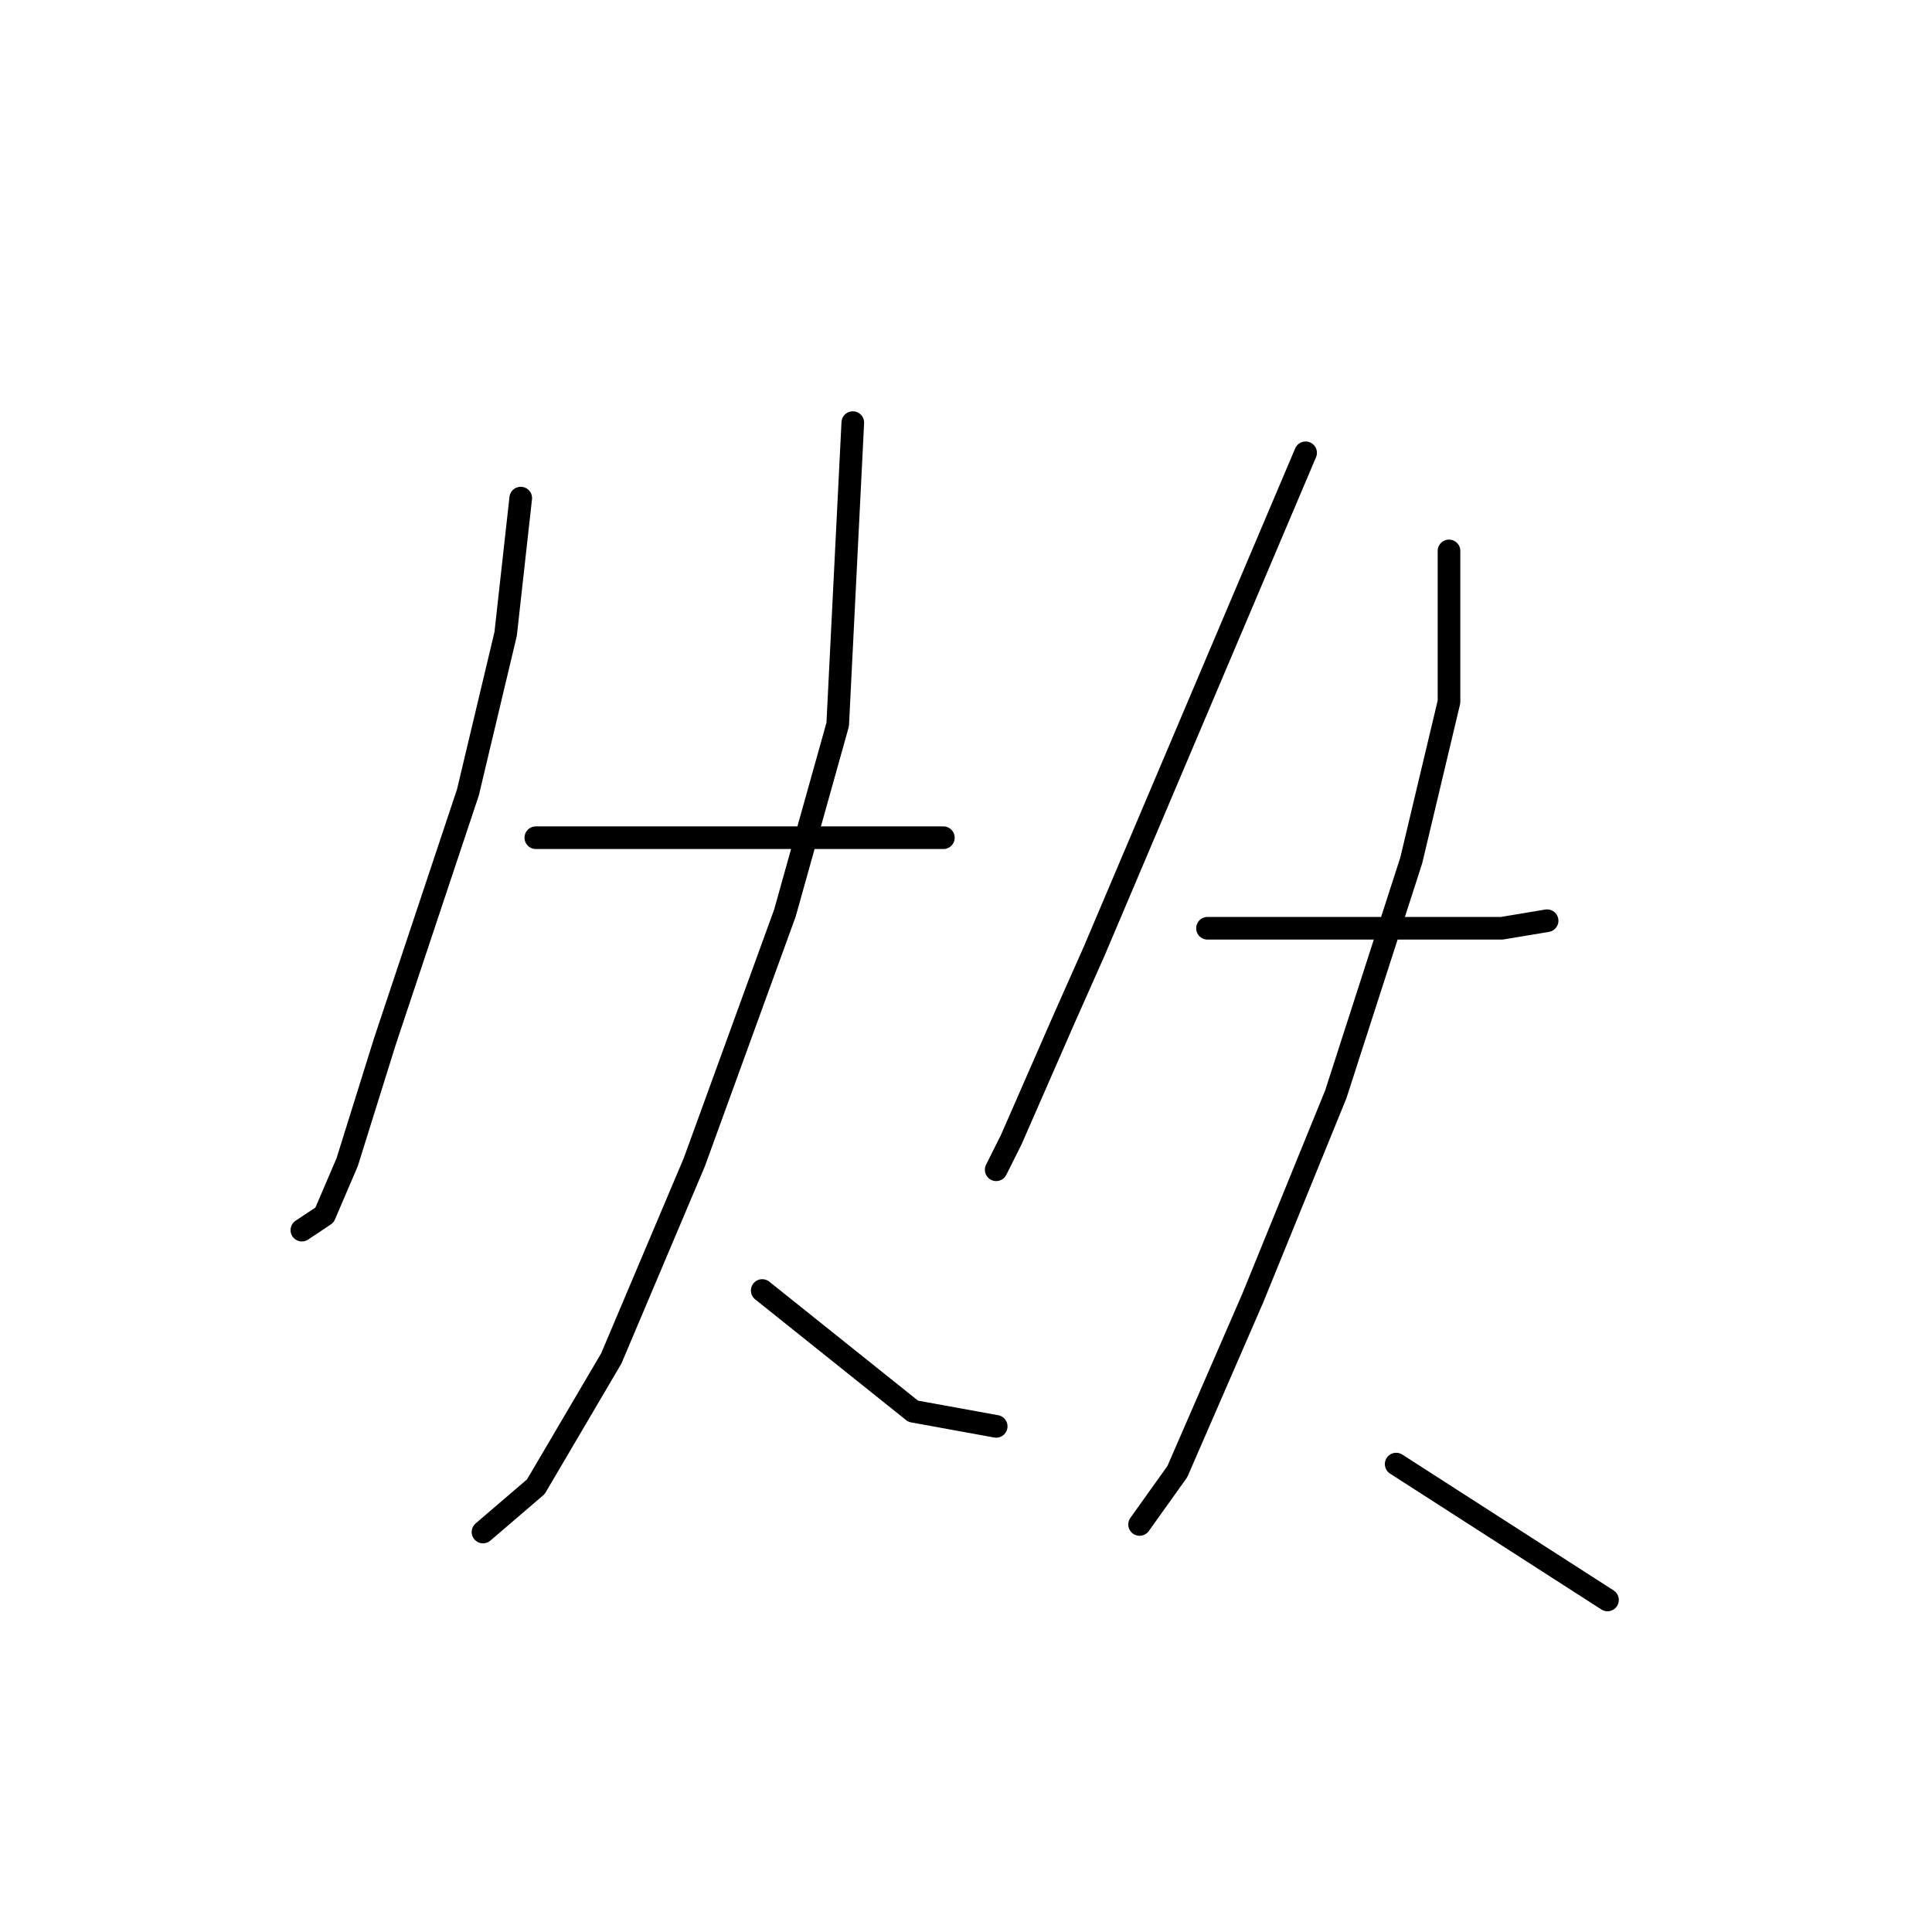<?xml version="1.0" standalone="no"?>
    <svg width="256" height="256" xmlns="http://www.w3.org/2000/svg" version="1.1">
    <polyline stroke="black" stroke-width="3" stroke-linecap="round" fill="transparent" stroke-linejoin="round" points="69 66 68 75 67 84 62 105 59 114 51 138 46 154 43 161 40 163 40 163 " />
        <polyline stroke="black" stroke-width="3" stroke-linecap="round" fill="transparent" stroke-linejoin="round" points="71 111 79 111 87 111 102 111 114 111 123 111 125 111 125 111 " />
        <polyline stroke="black" stroke-width="3" stroke-linecap="round" fill="transparent" stroke-linejoin="round" points="113 56 112 76 111 96 104 121 92 154 81 180 71 197 64 203 64 203 " />
        <polyline stroke="black" stroke-width="3" stroke-linecap="round" fill="transparent" stroke-linejoin="round" points="101 171 111 179 121 187 132 189 132 189 " />
        <polyline stroke="black" stroke-width="3" stroke-linecap="round" fill="transparent" stroke-linejoin="round" points="173 60 159 93 145 126 141 135 134 151 132 155 132 155 " />
        <polyline stroke="black" stroke-width="3" stroke-linecap="round" fill="transparent" stroke-linejoin="round" points="160 123 173 123 186 123 199 123 205 122 205 122 " />
        <polyline stroke="black" stroke-width="3" stroke-linecap="round" fill="transparent" stroke-linejoin="round" points="192 73 192 83 192 93 187 114 177 145 166 172 156 195 151 202 151 202 " />
        <polyline stroke="black" stroke-width="3" stroke-linecap="round" fill="transparent" stroke-linejoin="round" points="185 194 199 203 213 212 213 212 " />
        </svg>